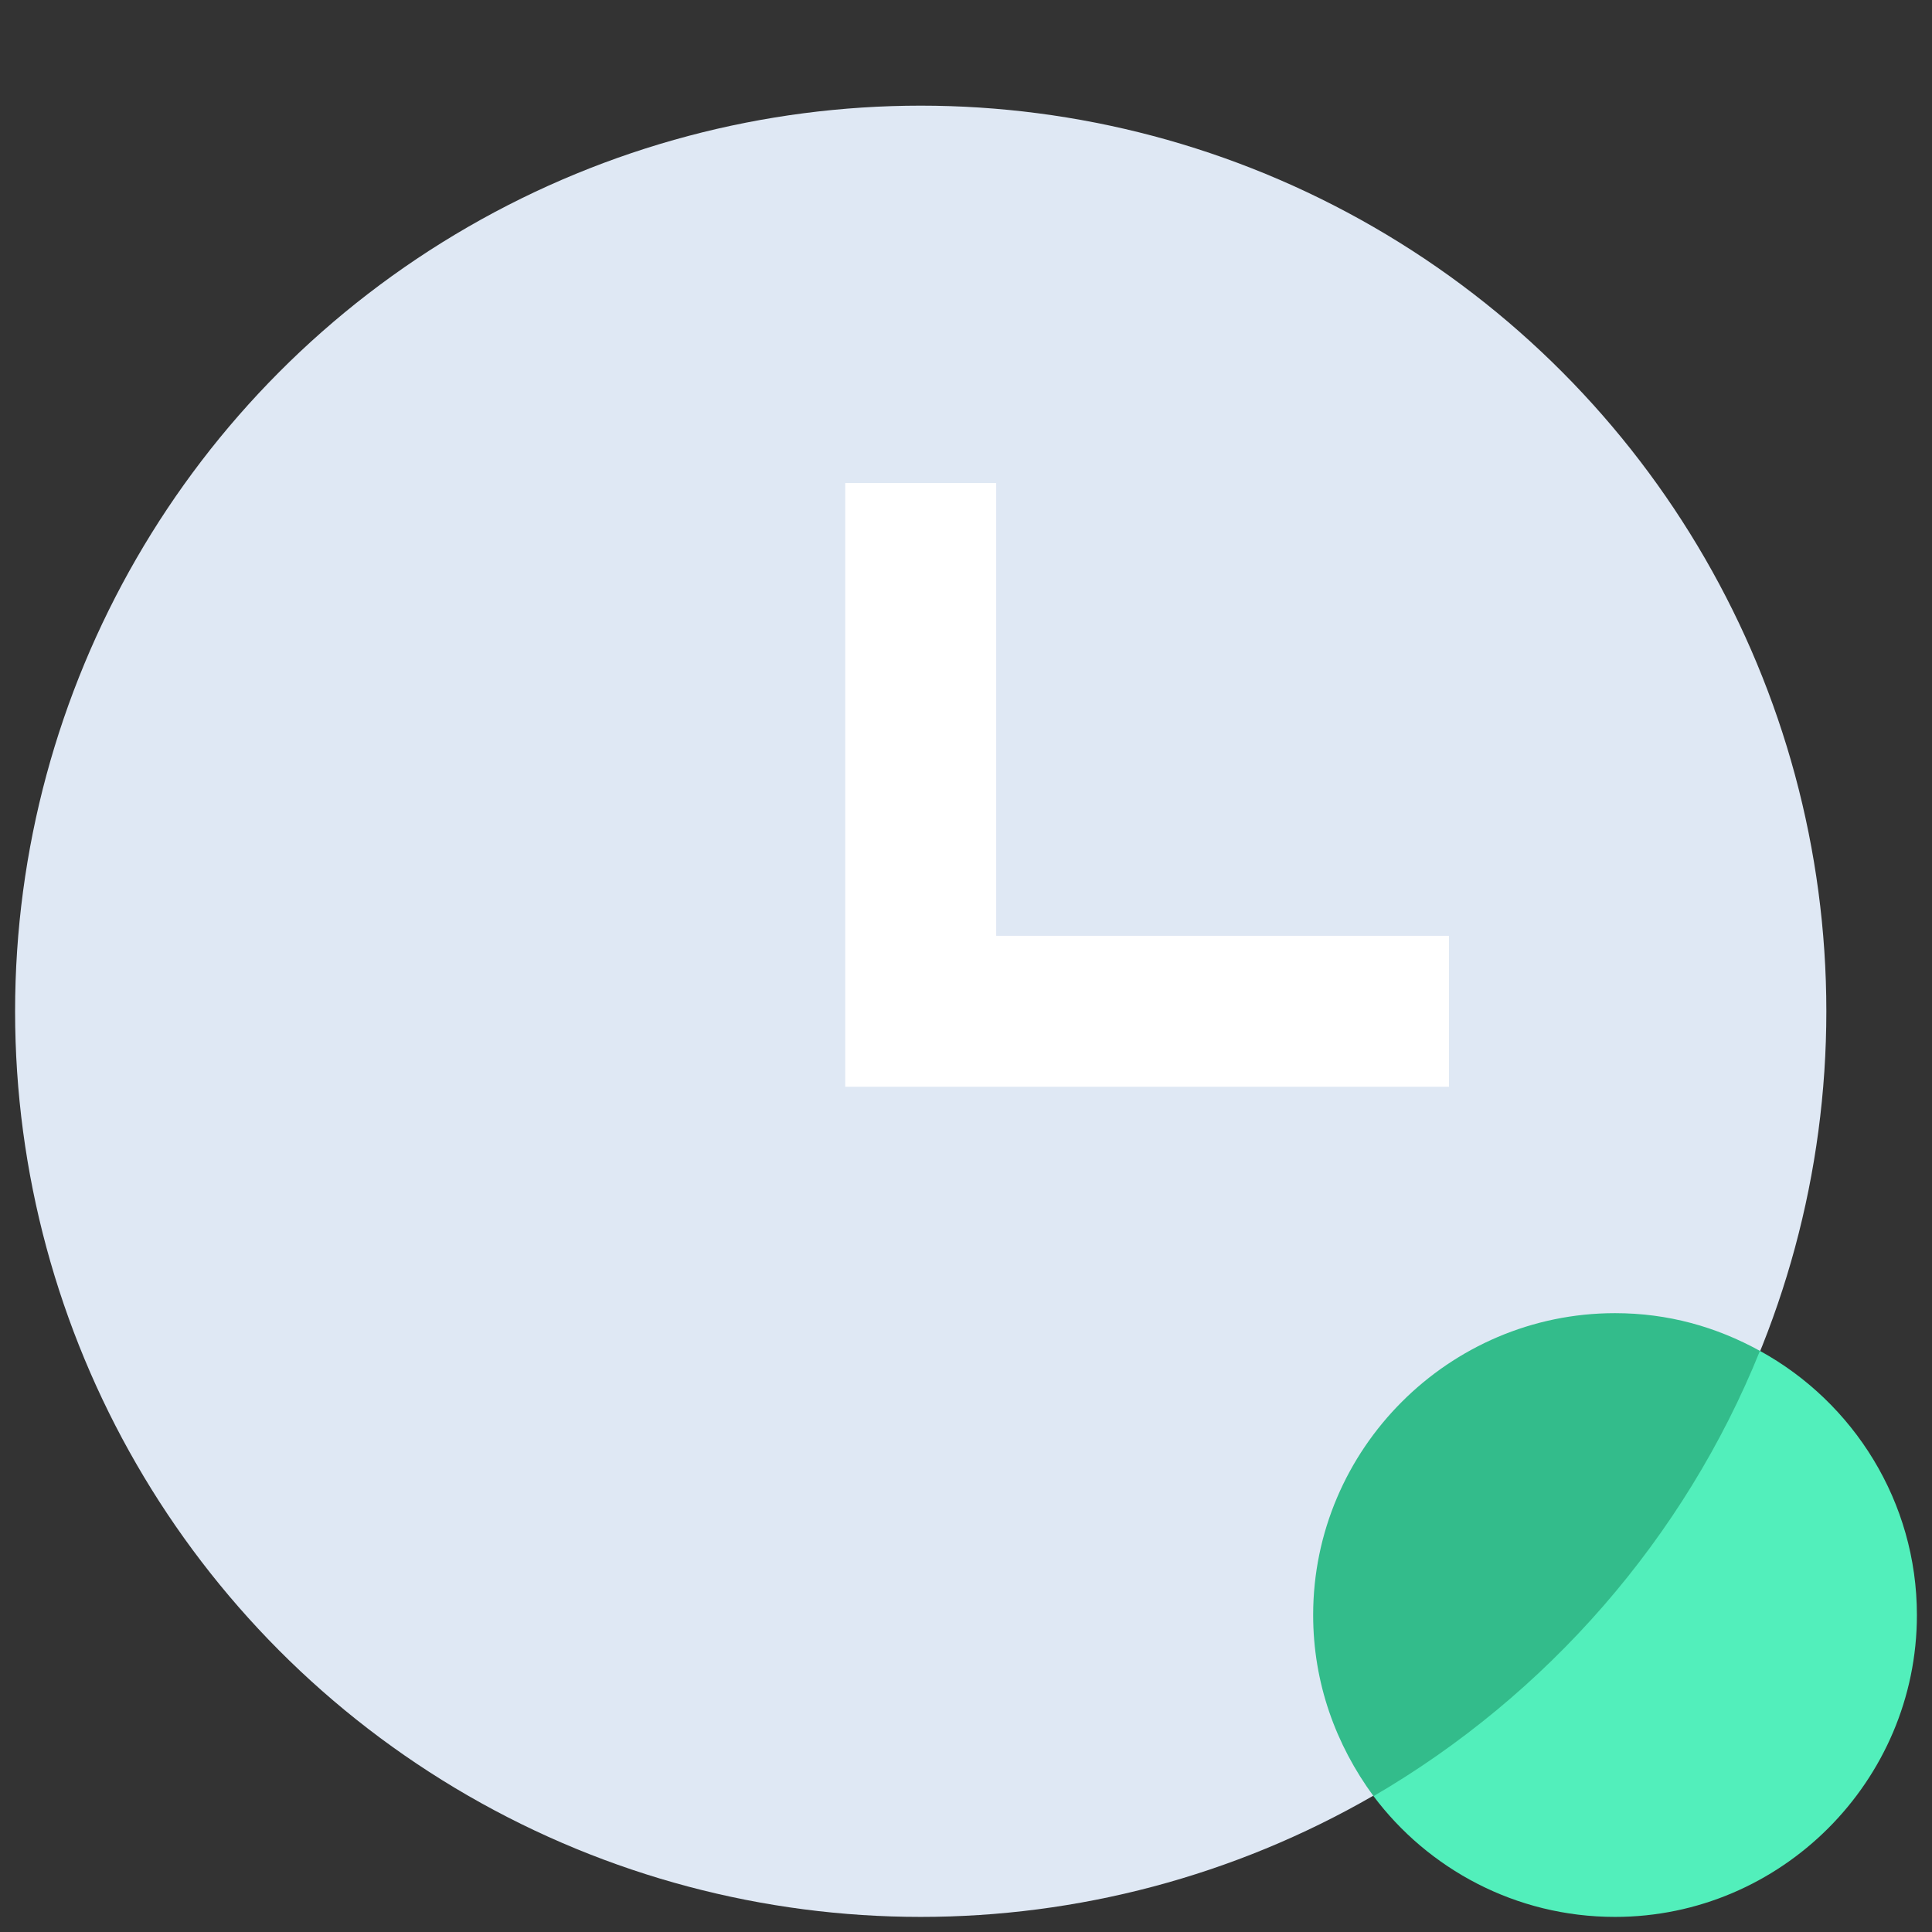 <?xml version="1.0" ?><svg id="Layer_1" style="enable-background:new 0 0 128 128;" version="1.1" viewBox="0 0 128 128" xml:space="preserve" xmlns="http://www.w3.org/2000/svg" xmlns:xlink="http://www.w3.org/1999/xlink"><rect x="0" y="0" width="128" height="128" fill="#333333" stroke="none"/><style type="text/css">
	.st0{fill:#FF5050;}
	.st1{fill:#FFFFFF;}
	.st2{fill:#9B0270;}
	.st3{fill:#FFD952;}
	.st4{fill:#FF9D00;}
	.st5{fill:#DFE8F4;}
	.st6{fill:#52EFBB;}
	.st7{fill:#33BC8B;}
	.st8{fill:#0795FF;}
	.st9{fill:#500599;}
	.st10{fill:#4D28A8;}
	.st11{fill:#35DC86;}
	.st12{fill:#27A88F;}
</style><g><circle class="st5" cx="61" cy="67" r="60"/></g><g><path class="st6" d="M116.6,89.5c6.2,3.4,10.4,10,10.4,17.5c0,11-9,20-20,20c-6.6,0-12.4-3.2-16-8L116.6,89.5z"/></g><g><path class="st7" d="M116.6,89.5c-2.9-1.6-6.1-2.5-9.6-2.5c-11,0-20,9-20,20c0,4.5,1.5,8.6,4,12   C102.5,112.3,111.6,101.9,116.6,89.5z"/></g><g><polygon class="st1" points="66,62 66,32 56,32 56,72 96,72 96,62  "/></g></svg>